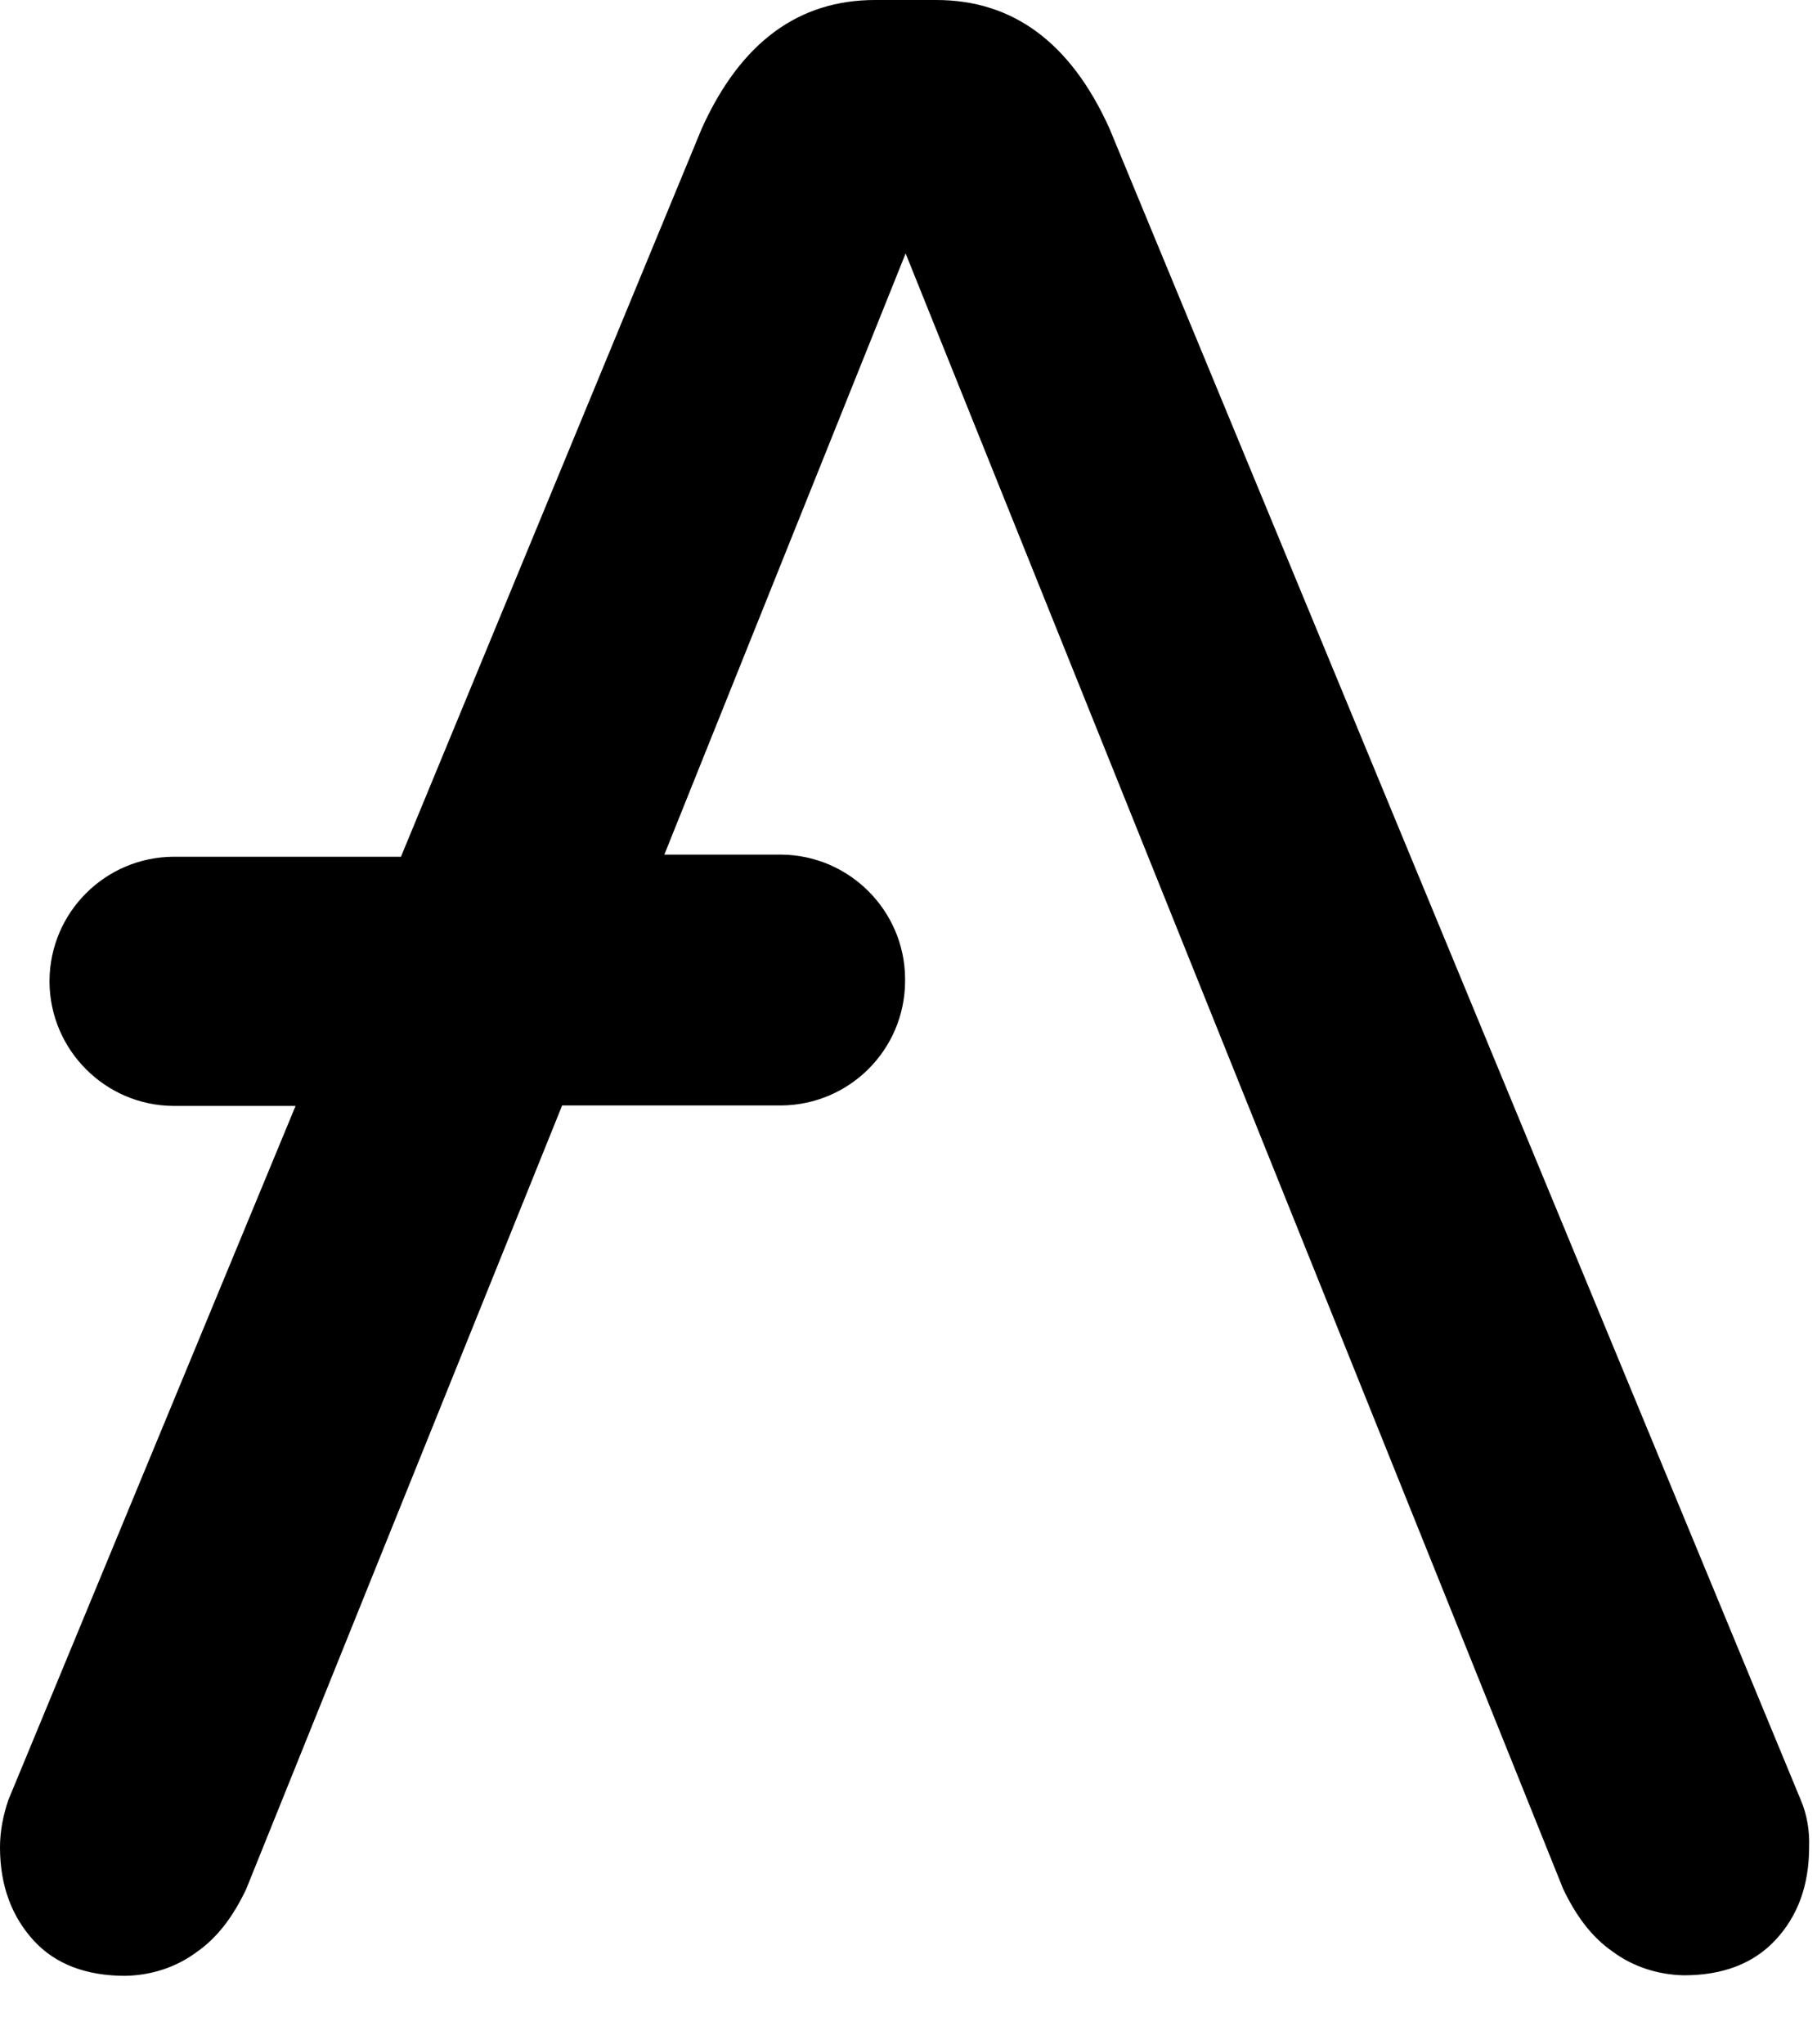 <svg width="24" height="27" viewBox="0 0 24 27" fill="none" xmlns="http://www.w3.org/2000/svg">
<path d="M23.785 23.771L14.655 1.698C14.14 0.557 13.375 0 12.366 0H11.559C10.55 0 9.784 0.557 9.269 1.698L5.296 11.315H2.289C1.392 11.322 0.661 12.046 0.654 12.95V12.971C0.661 13.869 1.392 14.6 2.289 14.606H3.904L0.111 23.771C0.042 23.973 0 24.182 0 24.397C0 24.912 0.16 25.316 0.445 25.629C0.731 25.942 1.141 26.095 1.656 26.095C1.997 26.088 2.324 25.984 2.596 25.782C2.888 25.58 3.09 25.288 3.25 24.954L7.425 14.6H10.32C11.217 14.592 11.948 13.869 11.955 12.964V12.922C11.948 12.025 11.217 11.294 10.32 11.287H8.775L11.962 3.347L20.647 24.947C20.807 25.281 21.009 25.573 21.301 25.775C21.572 25.977 21.906 26.081 22.24 26.088C22.755 26.088 23.159 25.935 23.451 25.622C23.743 25.309 23.896 24.905 23.896 24.39C23.903 24.182 23.869 23.966 23.785 23.771Z" fill="currentColor"/>
</svg>
